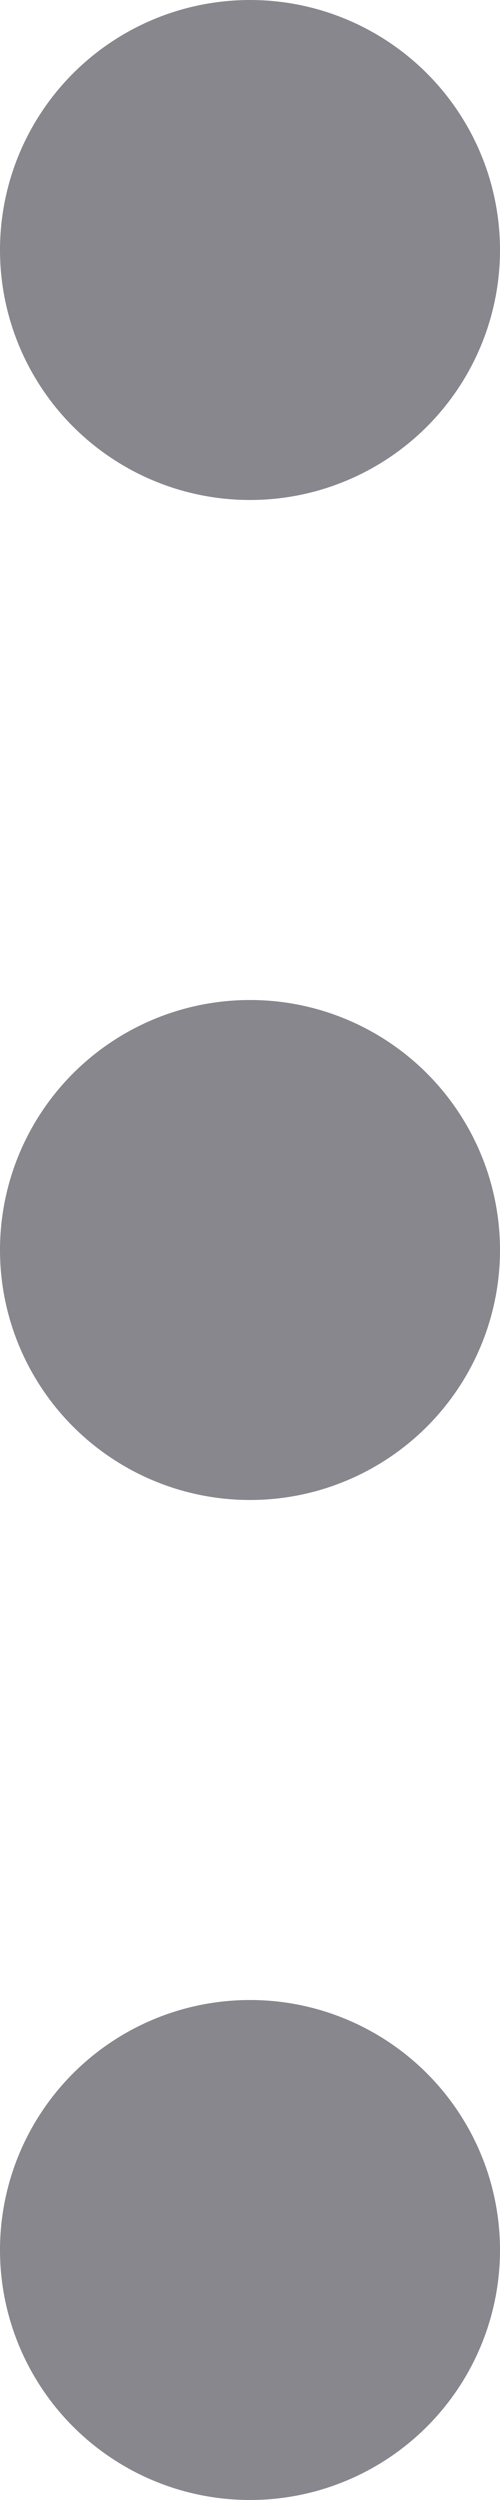 <svg width="4" height="20" viewBox="0 0 4 20" fill="none" xmlns="http://www.w3.org/2000/svg">
	<circle cx="2" cy="18" r="2" transform="rotate(-90 2 18)" fill="#87878D" />
	<circle cx="2" cy="10" r="2" transform="rotate(-90 2 10)" fill="#87878D" />
	<circle cx="2" cy="2" r="2" transform="rotate(-90 2 2)" fill="#87878D" />
</svg>
